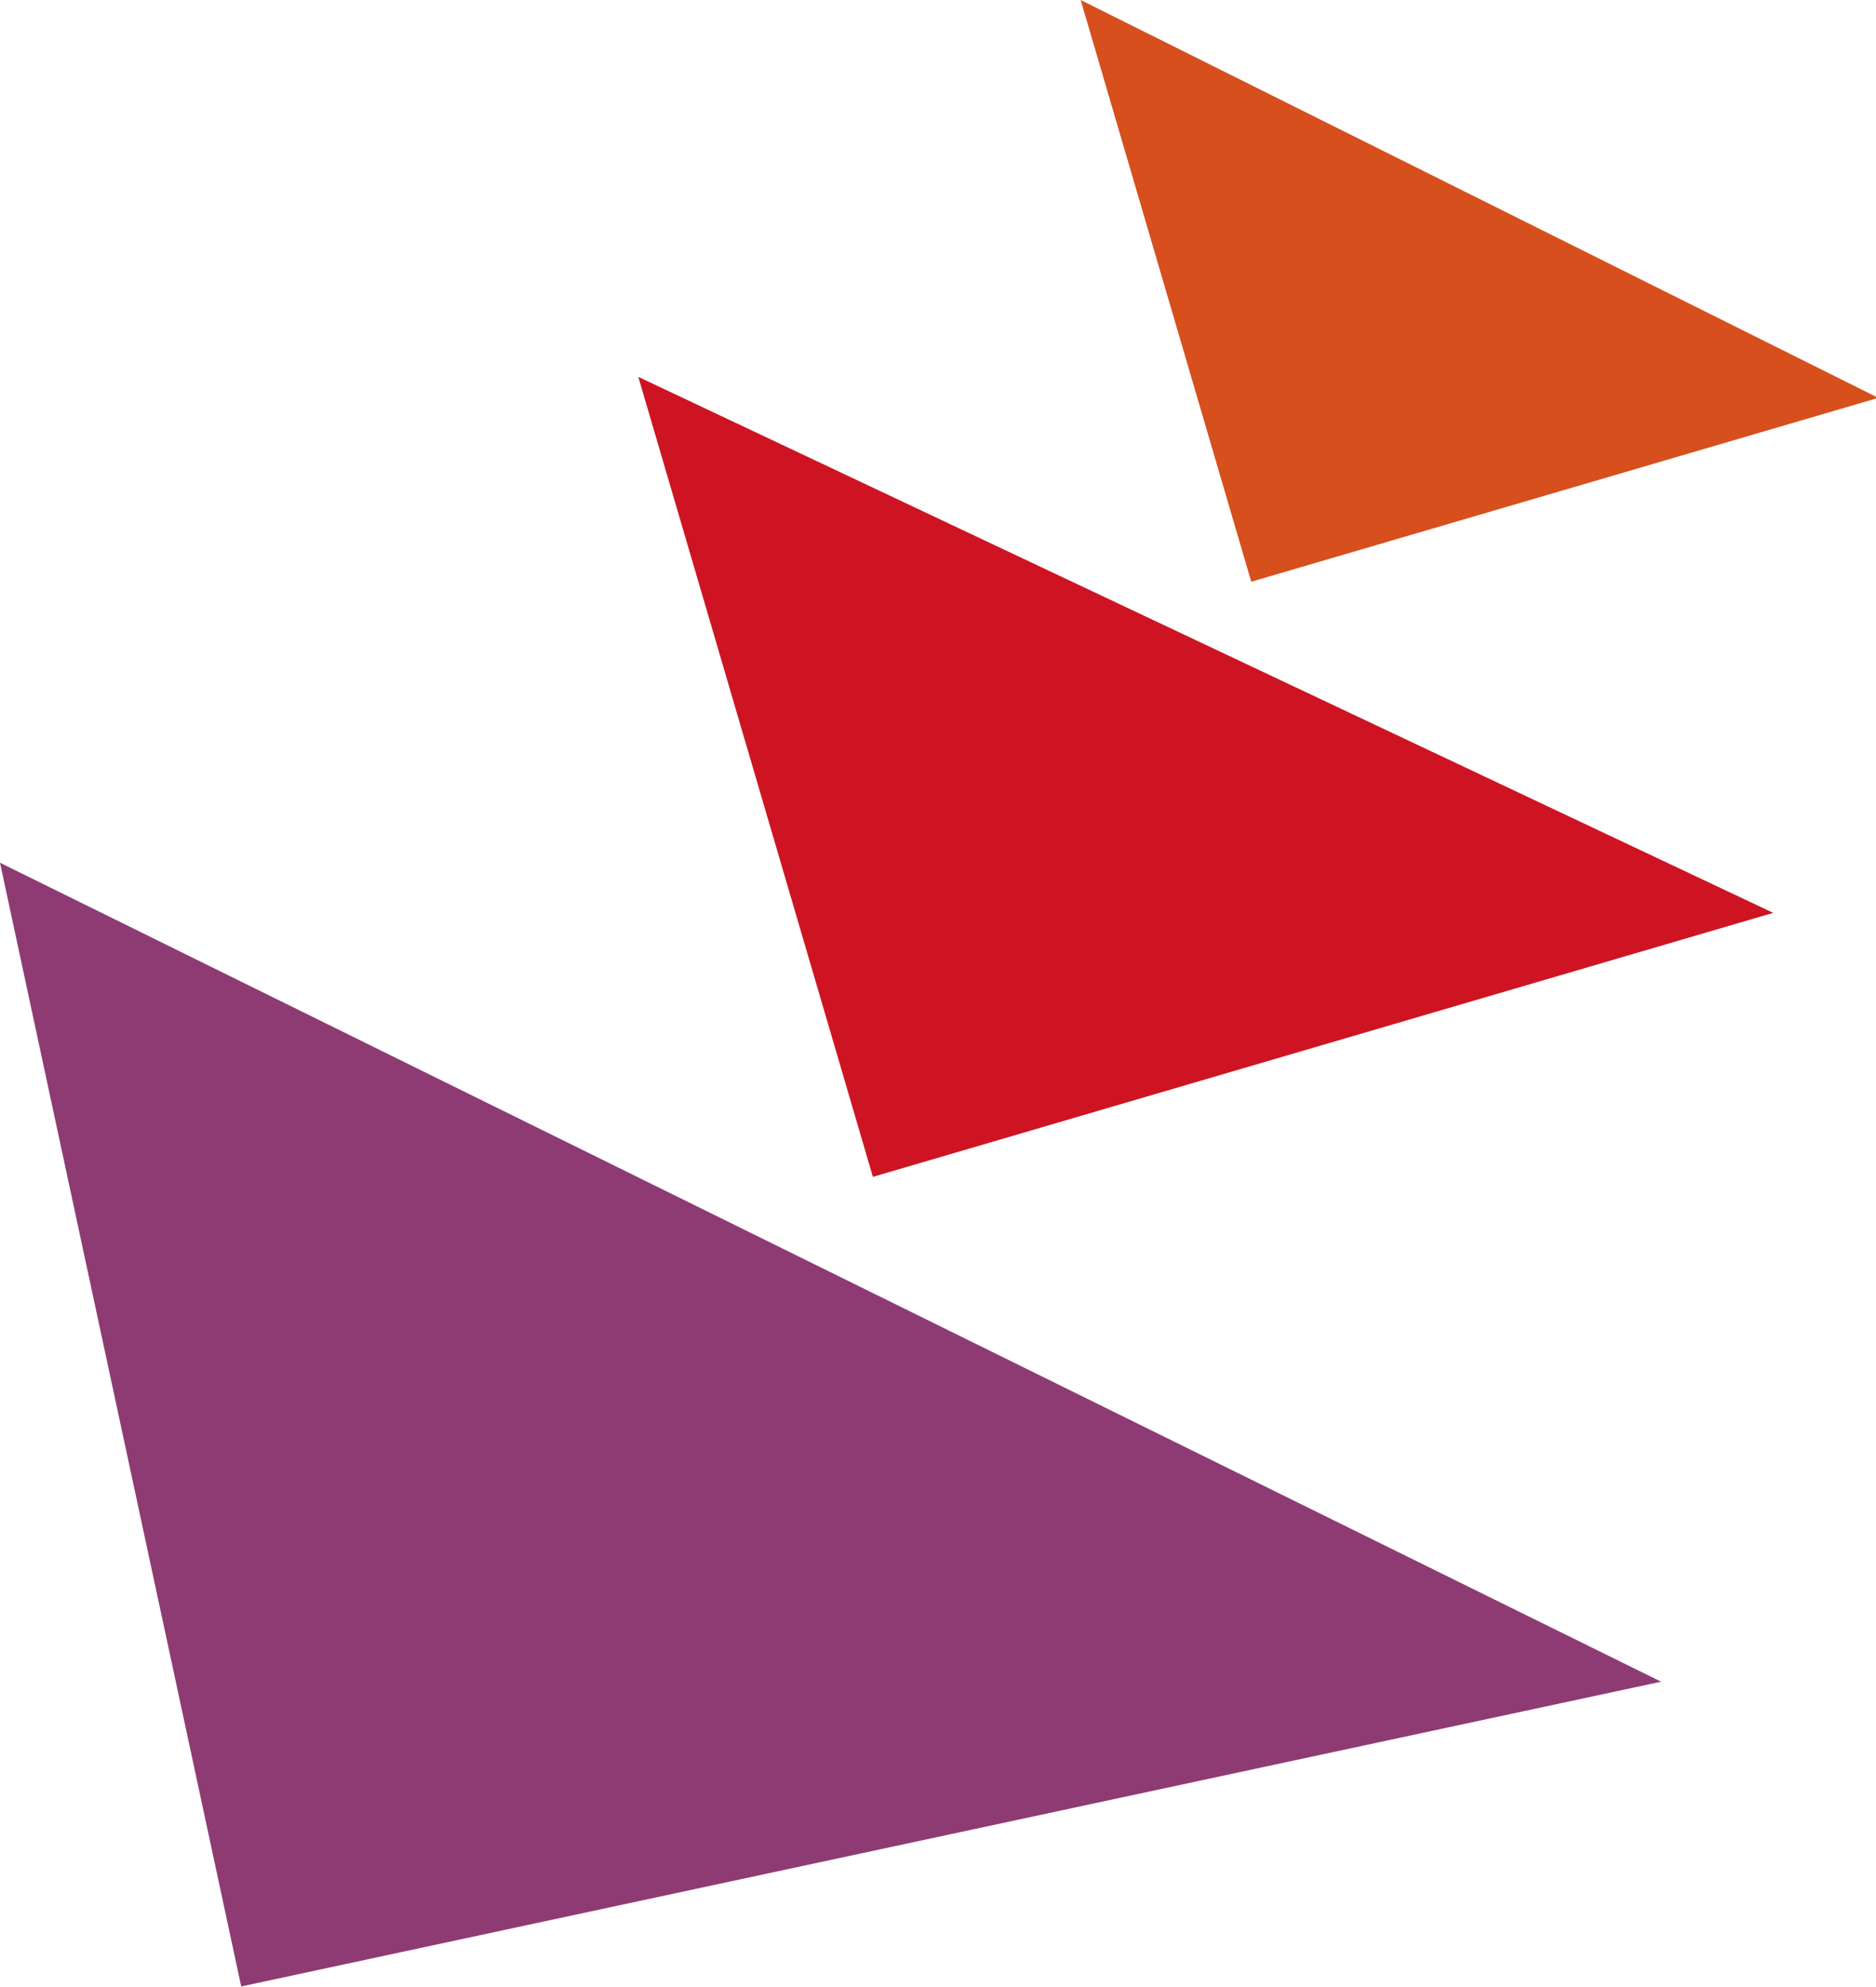 <svg width="305" height="323" xmlns="http://www.w3.org/2000/svg">
 <!-- Created with Method Draw - http://github.com/duopixel/Method-Draw/ -->
 <g>
  <title>background</title>
  <rect fill="none" id="canvas_background" height="325" width="307" y="-1" x="-1"/>
  <g display="none" overflow="visible" y="0" x="0" height="100%" width="100%" id="canvasGrid">
   <rect fill="url(#gridpattern)" stroke-width="0" y="0" x="0" height="100%" width="100%"/>
  </g>
 </g>
 <g>
  <title>Layer 1</title>
  <path stroke="#000" transform="rotate(-12.114 135.032,206.844) " id="svg_2" d="m16.979,300.273l0,-186.859l236.107,186.859l-236.107,0z" stroke-width="0" fill="#8e3b74"/>
  <path stroke="#000" transform="rotate(-16.343 196.032,104.844) " id="svg_3" d="m119.762,172.617l0,-135.546l152.539,135.546l-152.539,0z" stroke-width="0" fill="#ce1422"/>
  <path stroke="#000" transform="rotate(-16.343 240.532,32.344) " id="svg_4" d="m187.416,81.625l0,-98.562l106.233,98.562l-106.233,0z" stroke-width="0" fill="#d64f1d"/>
 </g>
</svg>